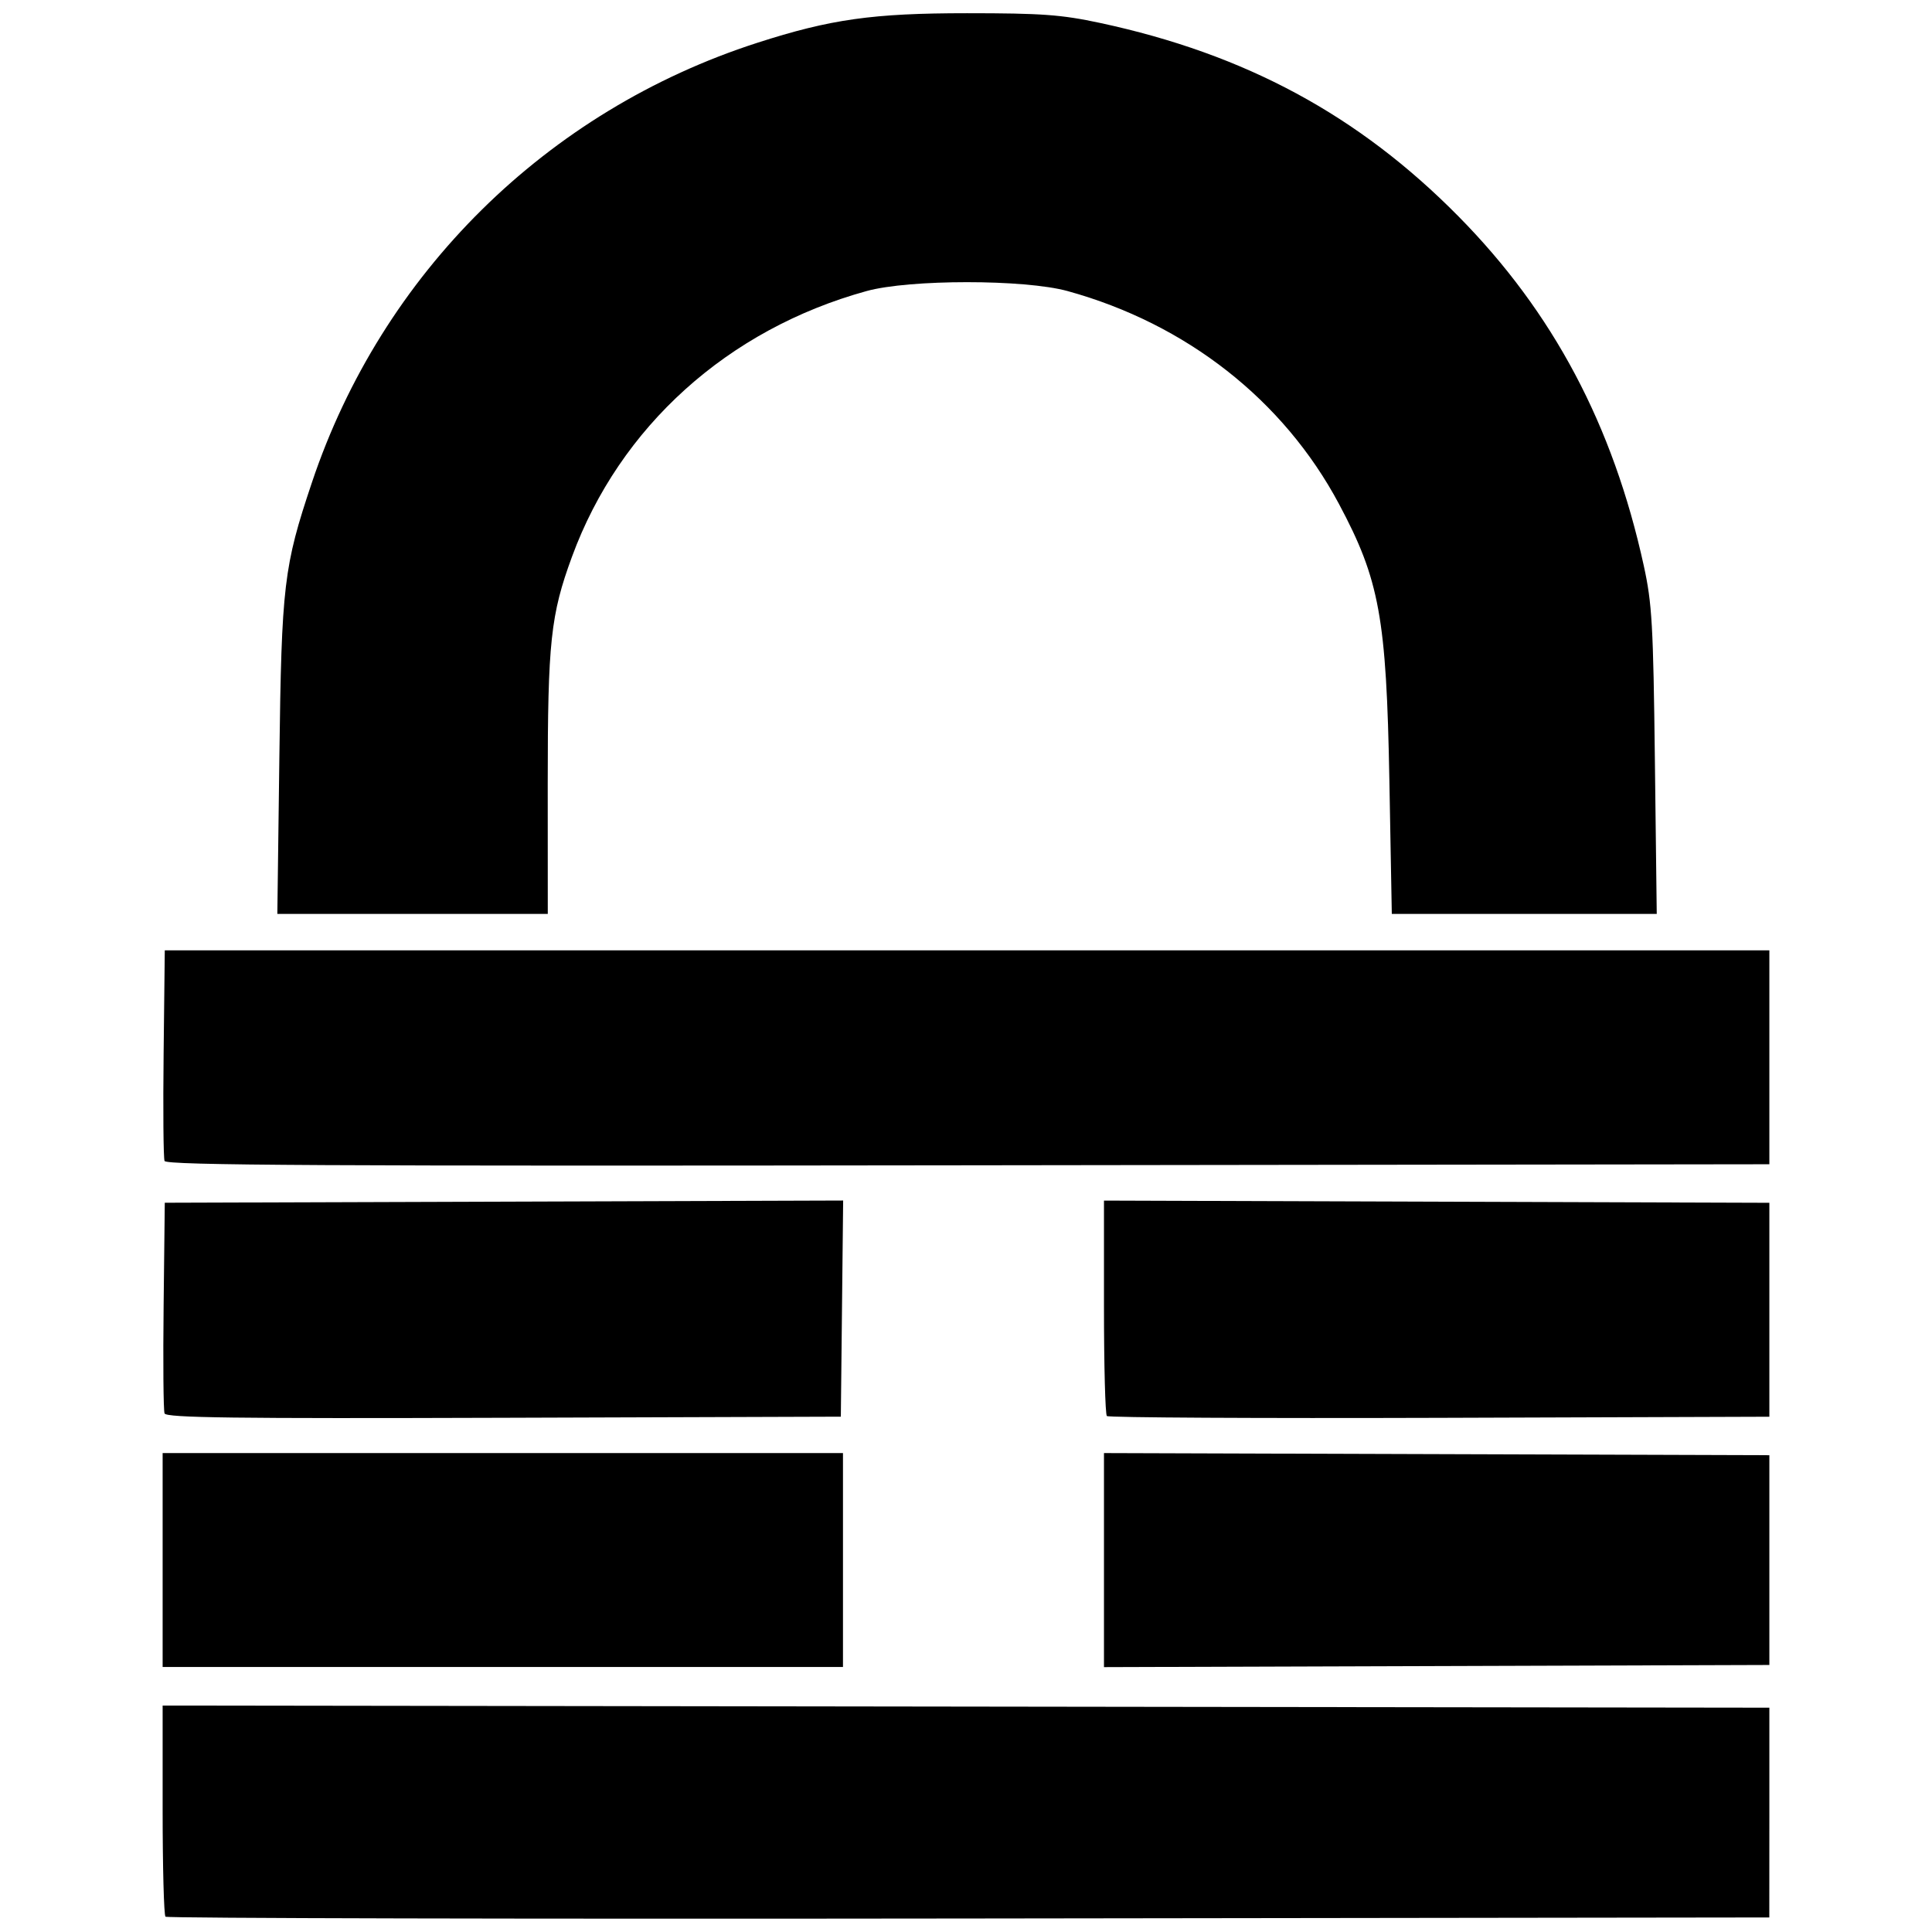 <svg width="16" height="16" version="1.1" viewBox="0 0 33.333 33.333" xmlns="http://www.w3.org/2000/svg">
 <path d="m30.527 31.272v-1.809l-27.721-0.037v1.797c0 0.988 0.022 1.819 0.049 1.846 0.027 0.027 6.264 0.041 13.86 0.031l13.811-0.018zm-15.983-4.356v-1.846h-11.738v3.691h11.738zm15.983 0v-1.809l-11.48-0.037v3.693l11.48-0.037zm-16-4.338 0.02-1.865-11.704 0.038-0.02 1.77c-0.011 0.974-0.004 1.813 0.016 1.865 0.029 0.075 1.191 0.09 5.852 0.075l5.816-0.019zm16 0.019v-1.845l-11.48-0.038v1.834c0 1.008 0.022 1.856 0.05 1.883 0.027 0.027 2.61 0.041 5.74 0.031l5.69-0.019zm0-4.356v-1.845h-27.684l-0.02 1.77c-0.011 0.974-0.004 1.813 0.016 1.864 0.029 0.076 2.726 0.09 13.862 0.075l13.826-0.018zm-21.077-4.728c0-2.439 0.05-2.905 0.419-3.909 0.823-2.241 2.687-3.922 5.081-4.582 0.742-0.205 2.727-0.205 3.47 0 2.048 0.565 3.724 1.879 4.681 3.672 0.7 1.311 0.819 1.962 0.87 4.767l0.042 2.307h4.571l-0.032-2.639c-0.028-2.36-0.049-2.716-0.192-3.37-0.531-2.425-1.563-4.37-3.195-6.024-1.724-1.747-3.678-2.802-6.189-3.34-0.665-0.142-0.999-0.167-2.292-0.167-1.624 0-2.356 0.103-3.62 0.511-3.632 1.171-6.474 3.977-7.683 7.587-0.486 1.45-0.523 1.762-0.561 4.729l-0.035 2.713h4.666z" fill="#000000" stroke-width=".074"/>
</svg>
